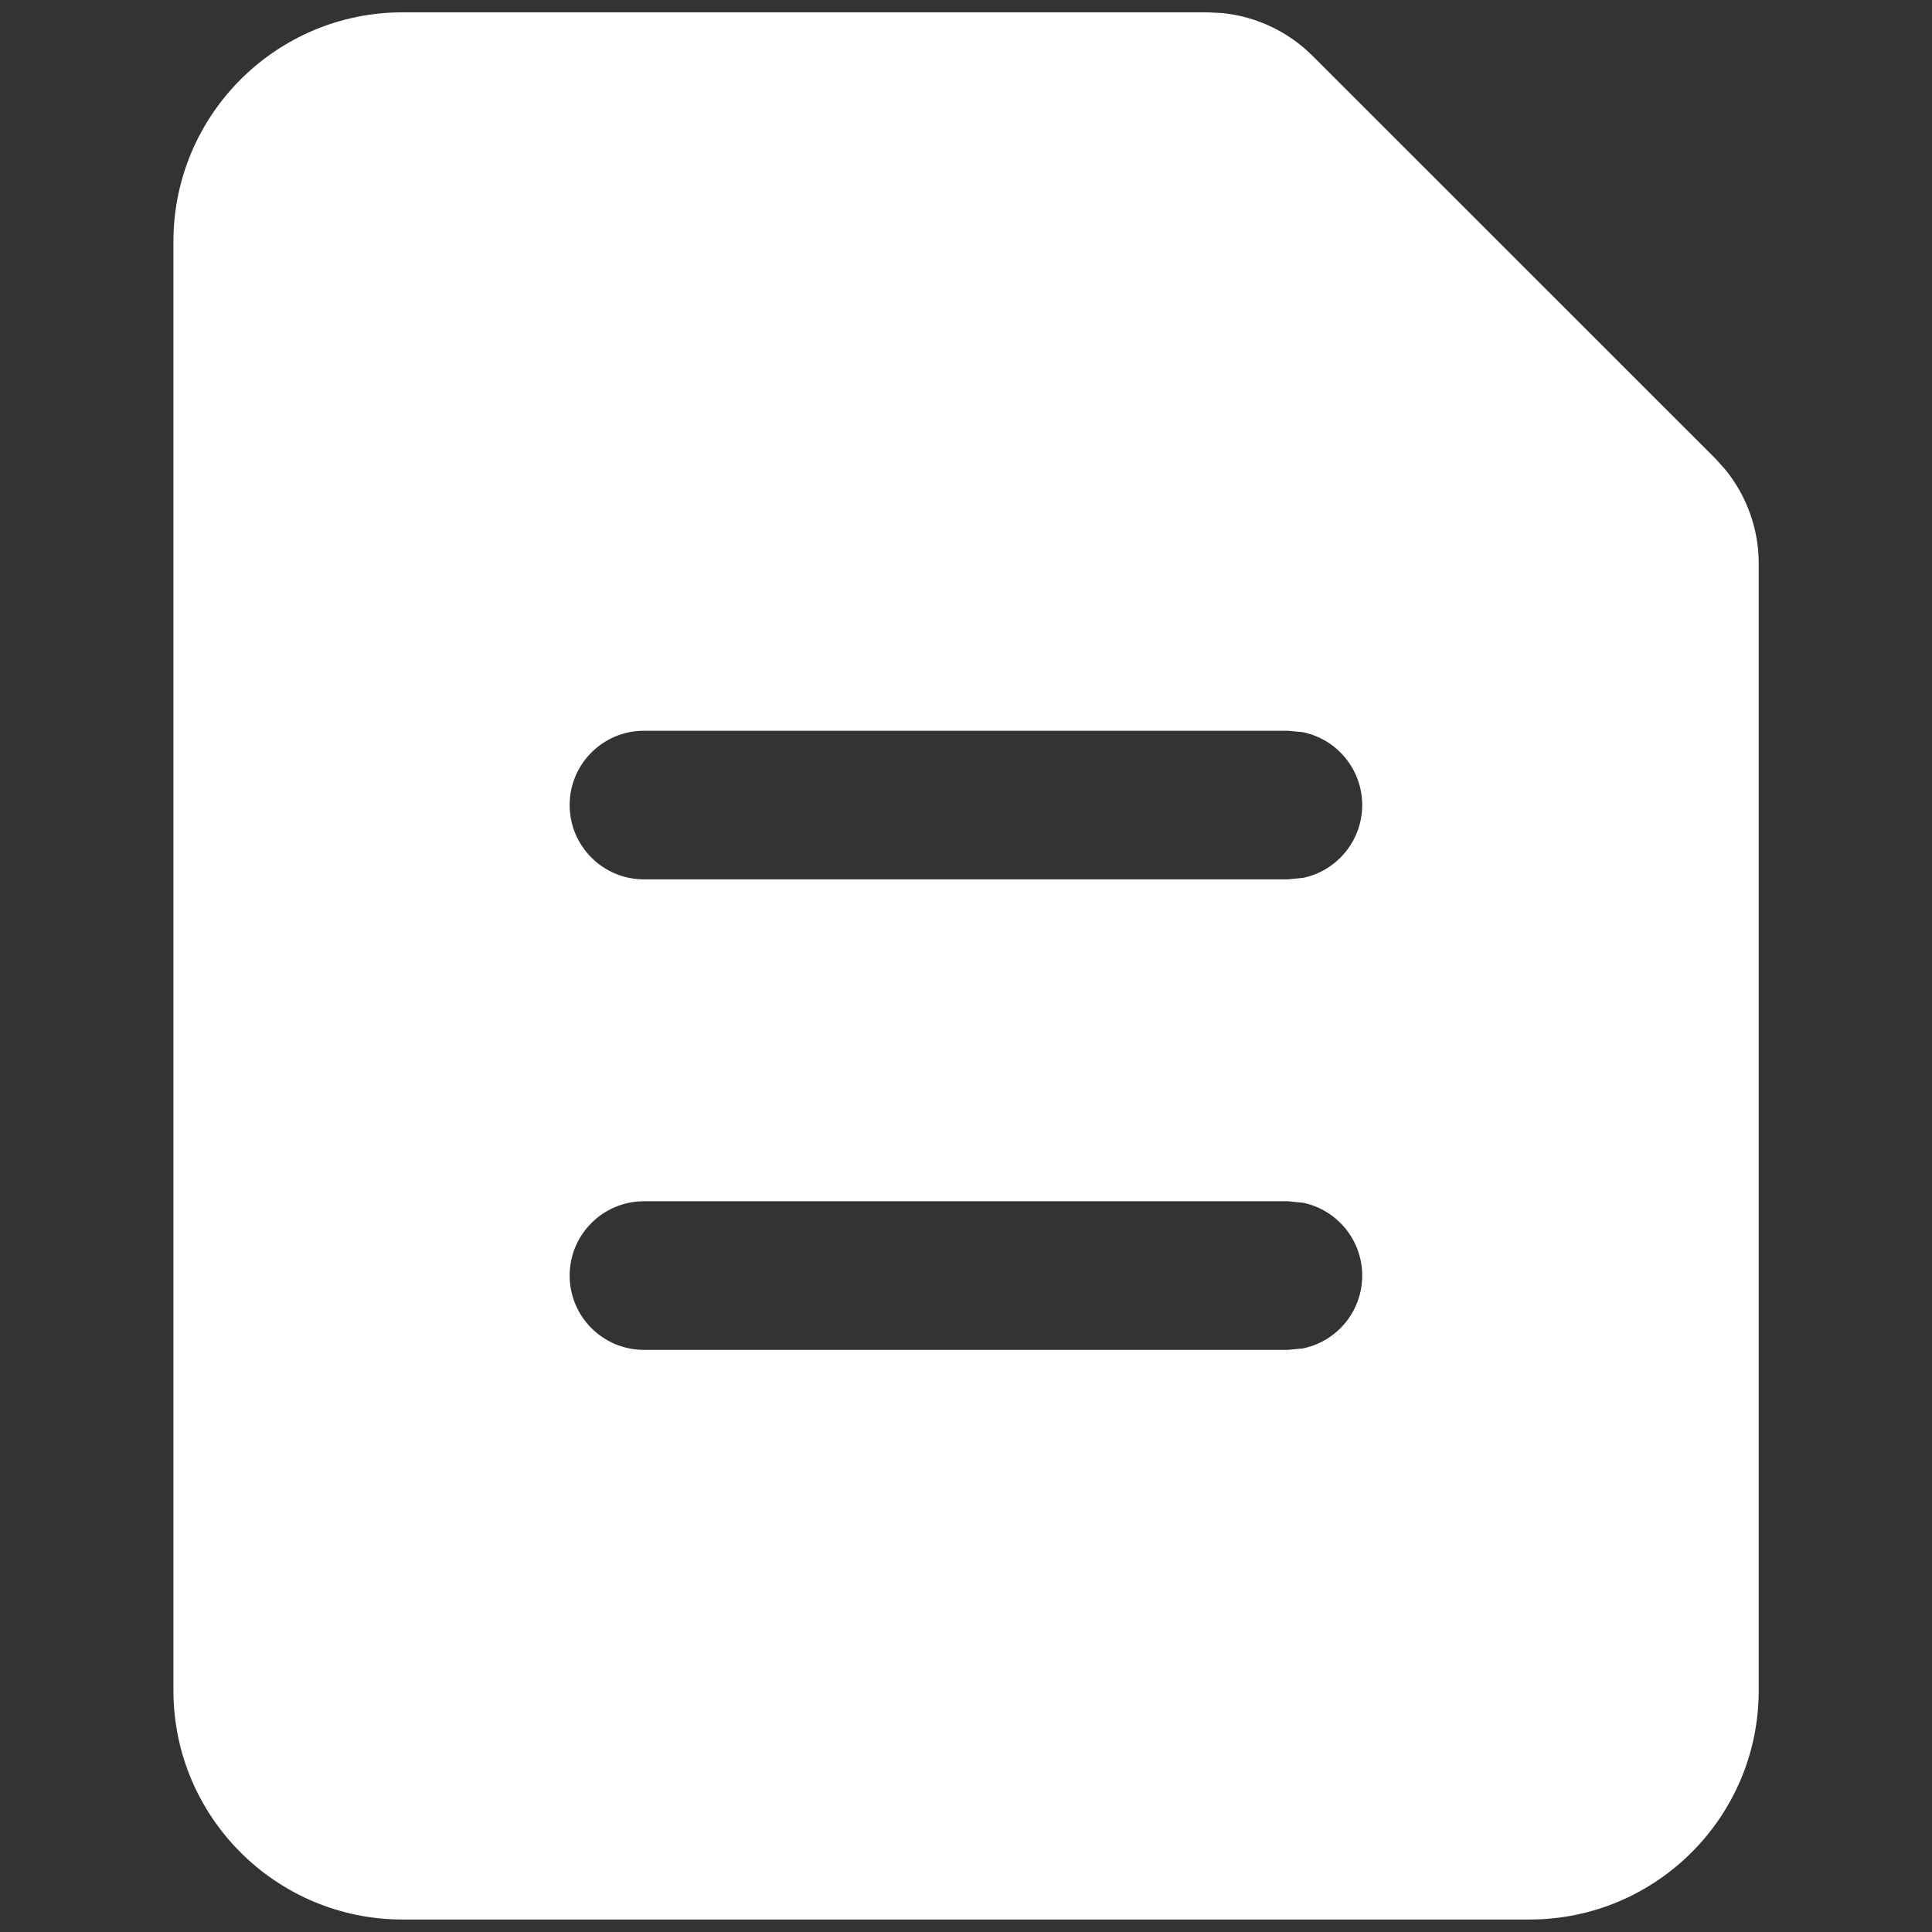 <svg width="13" height="13" viewBox="0 0 13 13" fill="none" xmlns="http://www.w3.org/2000/svg">
<rect x="0" y="0" width="13" height="13" fill="#333333" stroke="none"/>
<path d="M8.225 0.088C8.453 0.111 8.668 0.212 8.832 0.376L11.541 3.084L11.607 3.157C11.753 3.335 11.834 3.559 11.834 3.791V11.375C11.834 12.226 11.143 12.916 10.292 12.916H2.709C1.858 12.916 1.167 12.226 1.167 11.375V1.625C1.167 0.774 1.858 0.083 2.709 0.083H8.125L8.225 0.088ZM4.333 8.083C4.057 8.083 3.833 8.307 3.833 8.583C3.833 8.859 4.057 9.083 4.333 9.083H8.666L8.768 9.073C8.995 9.026 9.166 8.825 9.166 8.583C9.166 8.342 8.995 8.14 8.768 8.093L8.666 8.083H4.333ZM4.333 4.917C4.057 4.917 3.833 5.141 3.833 5.417C3.833 5.693 4.057 5.917 4.333 5.917H8.666L8.768 5.907C8.995 5.86 9.166 5.658 9.166 5.417C9.166 5.176 8.995 4.974 8.768 4.927L8.666 4.917H4.333Z" fill="white"/>
</svg>
